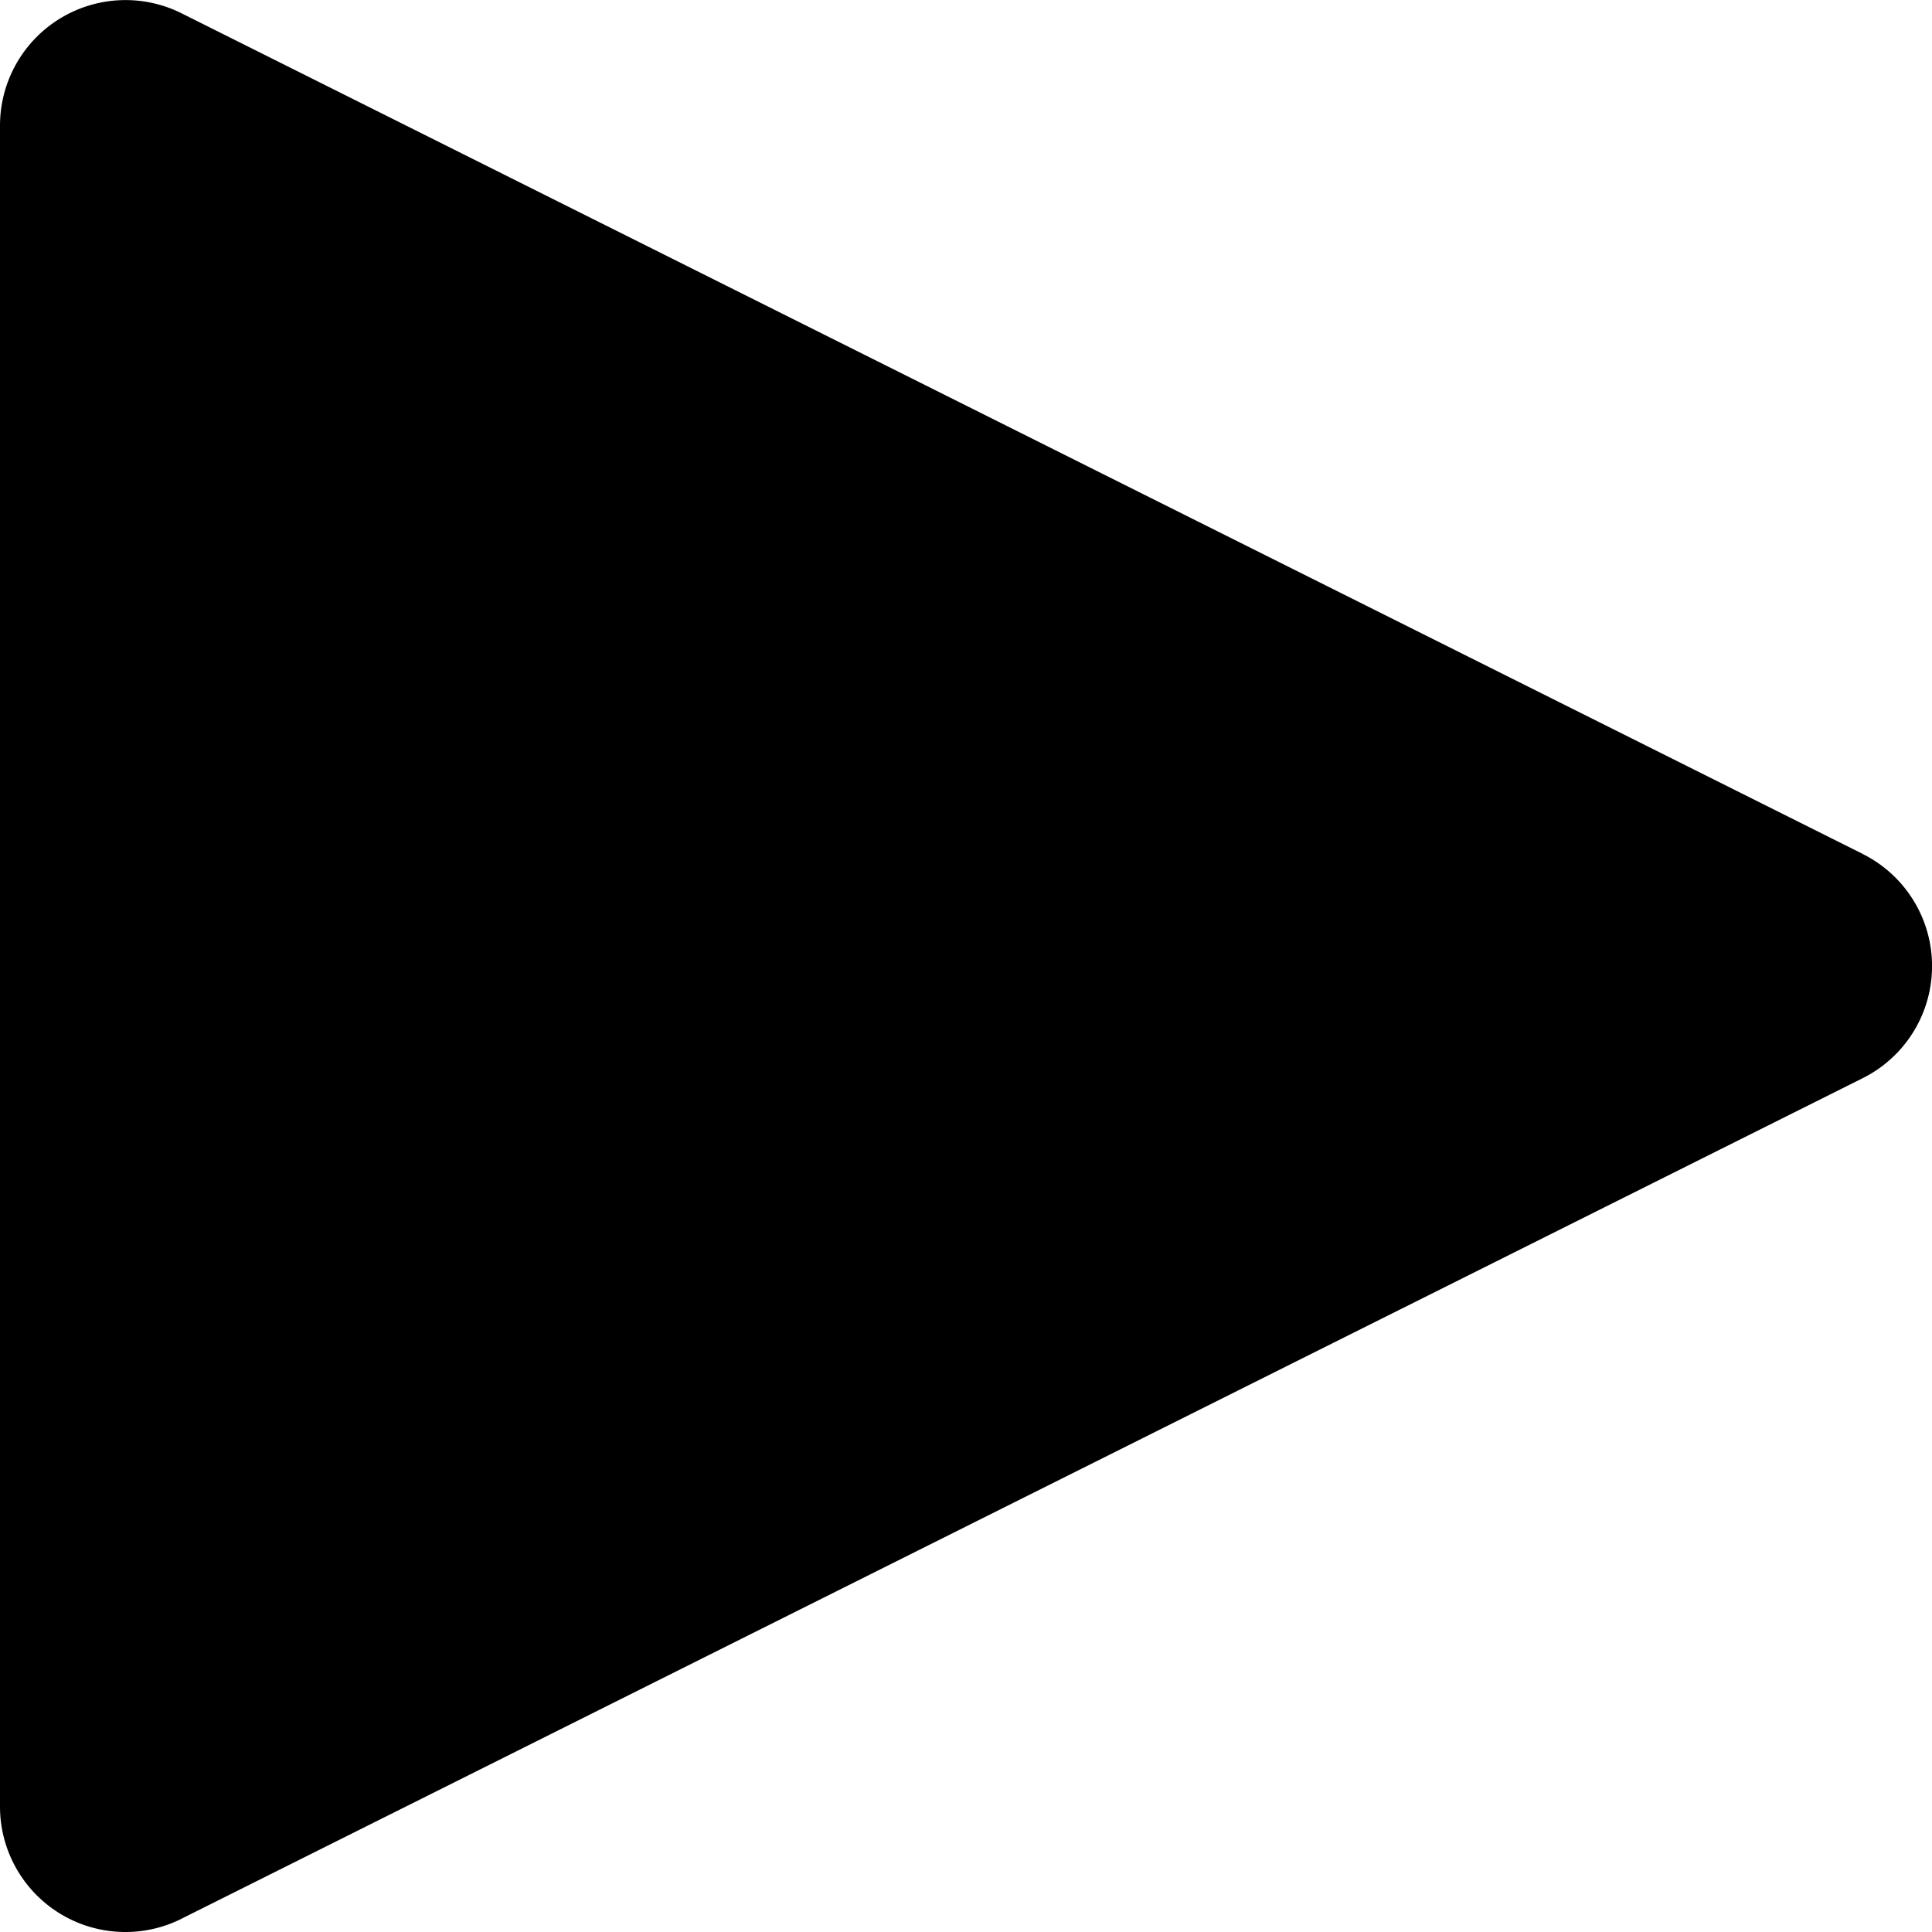 <svg xmlns="http://www.w3.org/2000/svg" class="cel-icon cel-icon-stroke-width" viewBox="0 0 24 24"><path d="M23.14 10.608L2.253.164A1.559 1.559 0 000 1.557v20.887a1.558 1.558 0 002.262 1.388l-.009.004L23.14 13.393a1.556 1.556 0 00.008-2.78l-.009-.004z"/></svg>